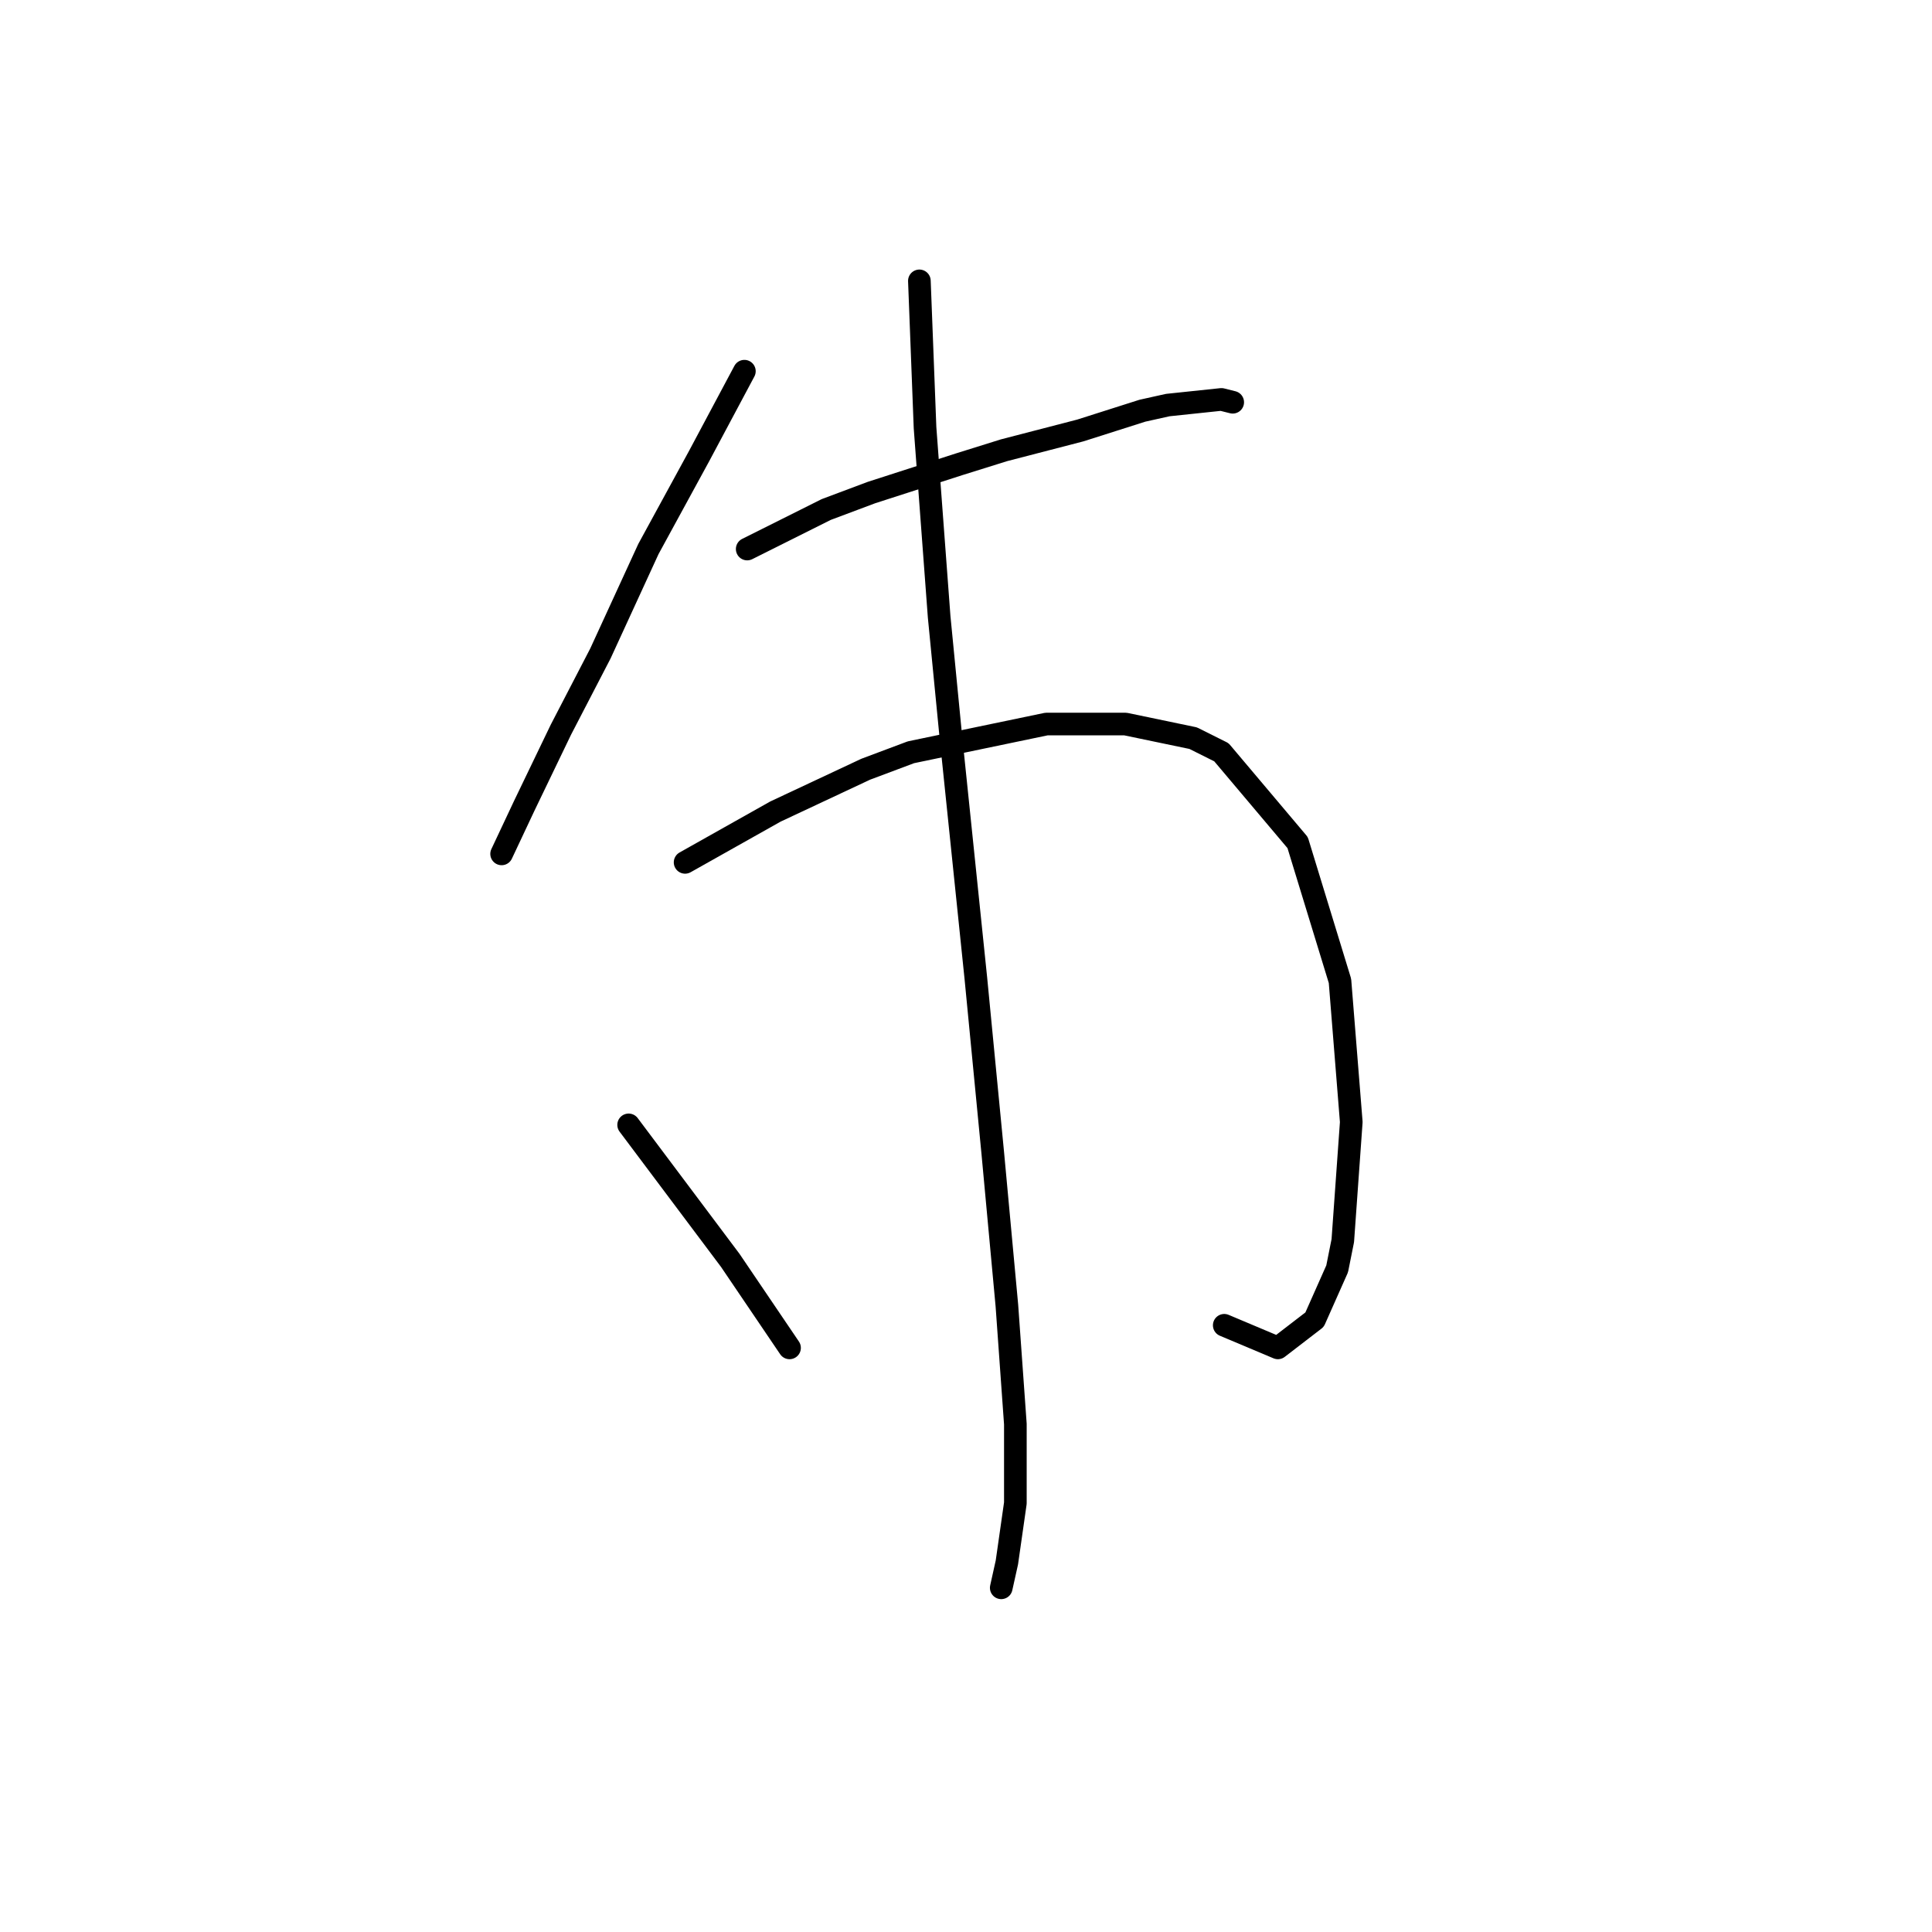 <?xml version="1.0" standalone="no"?>
    <svg width="256" height="256" xmlns="http://www.w3.org/2000/svg" version="1.1">
    <polyline stroke="black" stroke-width="3" stroke-linecap="round" fill="transparent" stroke-linejoin="round" points="98.634 49.186 95.641 54.796 92.649 60.407 85.917 72.75 79.558 86.589 74.322 96.688 69.459 106.787 66.467 113.145 66.467 113.145 " />
        <polyline stroke="black" stroke-width="3" stroke-linecap="round" fill="transparent" stroke-linejoin="round" points="99.008 72.75 104.244 70.132 109.48 67.513 115.465 65.269 127.06 61.529 133.044 59.659 143.143 57.041 151.372 54.422 154.738 53.674 161.845 52.926 163.341 53.3 163.341 53.3 " />
        <polyline stroke="black" stroke-width="3" stroke-linecap="round" fill="transparent" stroke-linejoin="round" points="90.779 114.267 96.763 110.901 102.748 107.535 114.717 101.924 120.701 99.68 138.655 95.94 149.128 95.94 158.104 97.81 161.845 99.68 171.944 111.649 177.554 129.977 179.05 148.678 177.928 164.387 177.18 168.128 174.188 174.86 169.325 178.601 162.219 175.608 162.219 175.608 " />
        <polyline stroke="black" stroke-width="3" stroke-linecap="round" fill="transparent" stroke-linejoin="round" points="121.823 37.217 122.198 46.942 122.572 56.667 124.442 81.727 125.938 97.062 129.304 129.603 131.548 152.792 133.418 172.99 134.541 188.699 134.541 199.172 133.418 207.027 132.67 210.393 132.67 210.393 " />
        <polyline stroke="black" stroke-width="3" stroke-linecap="round" fill="transparent" stroke-linejoin="round" points="83.298 149.052 90.031 158.029 96.763 167.006 104.618 178.601 104.618 178.601 " />
        </svg>